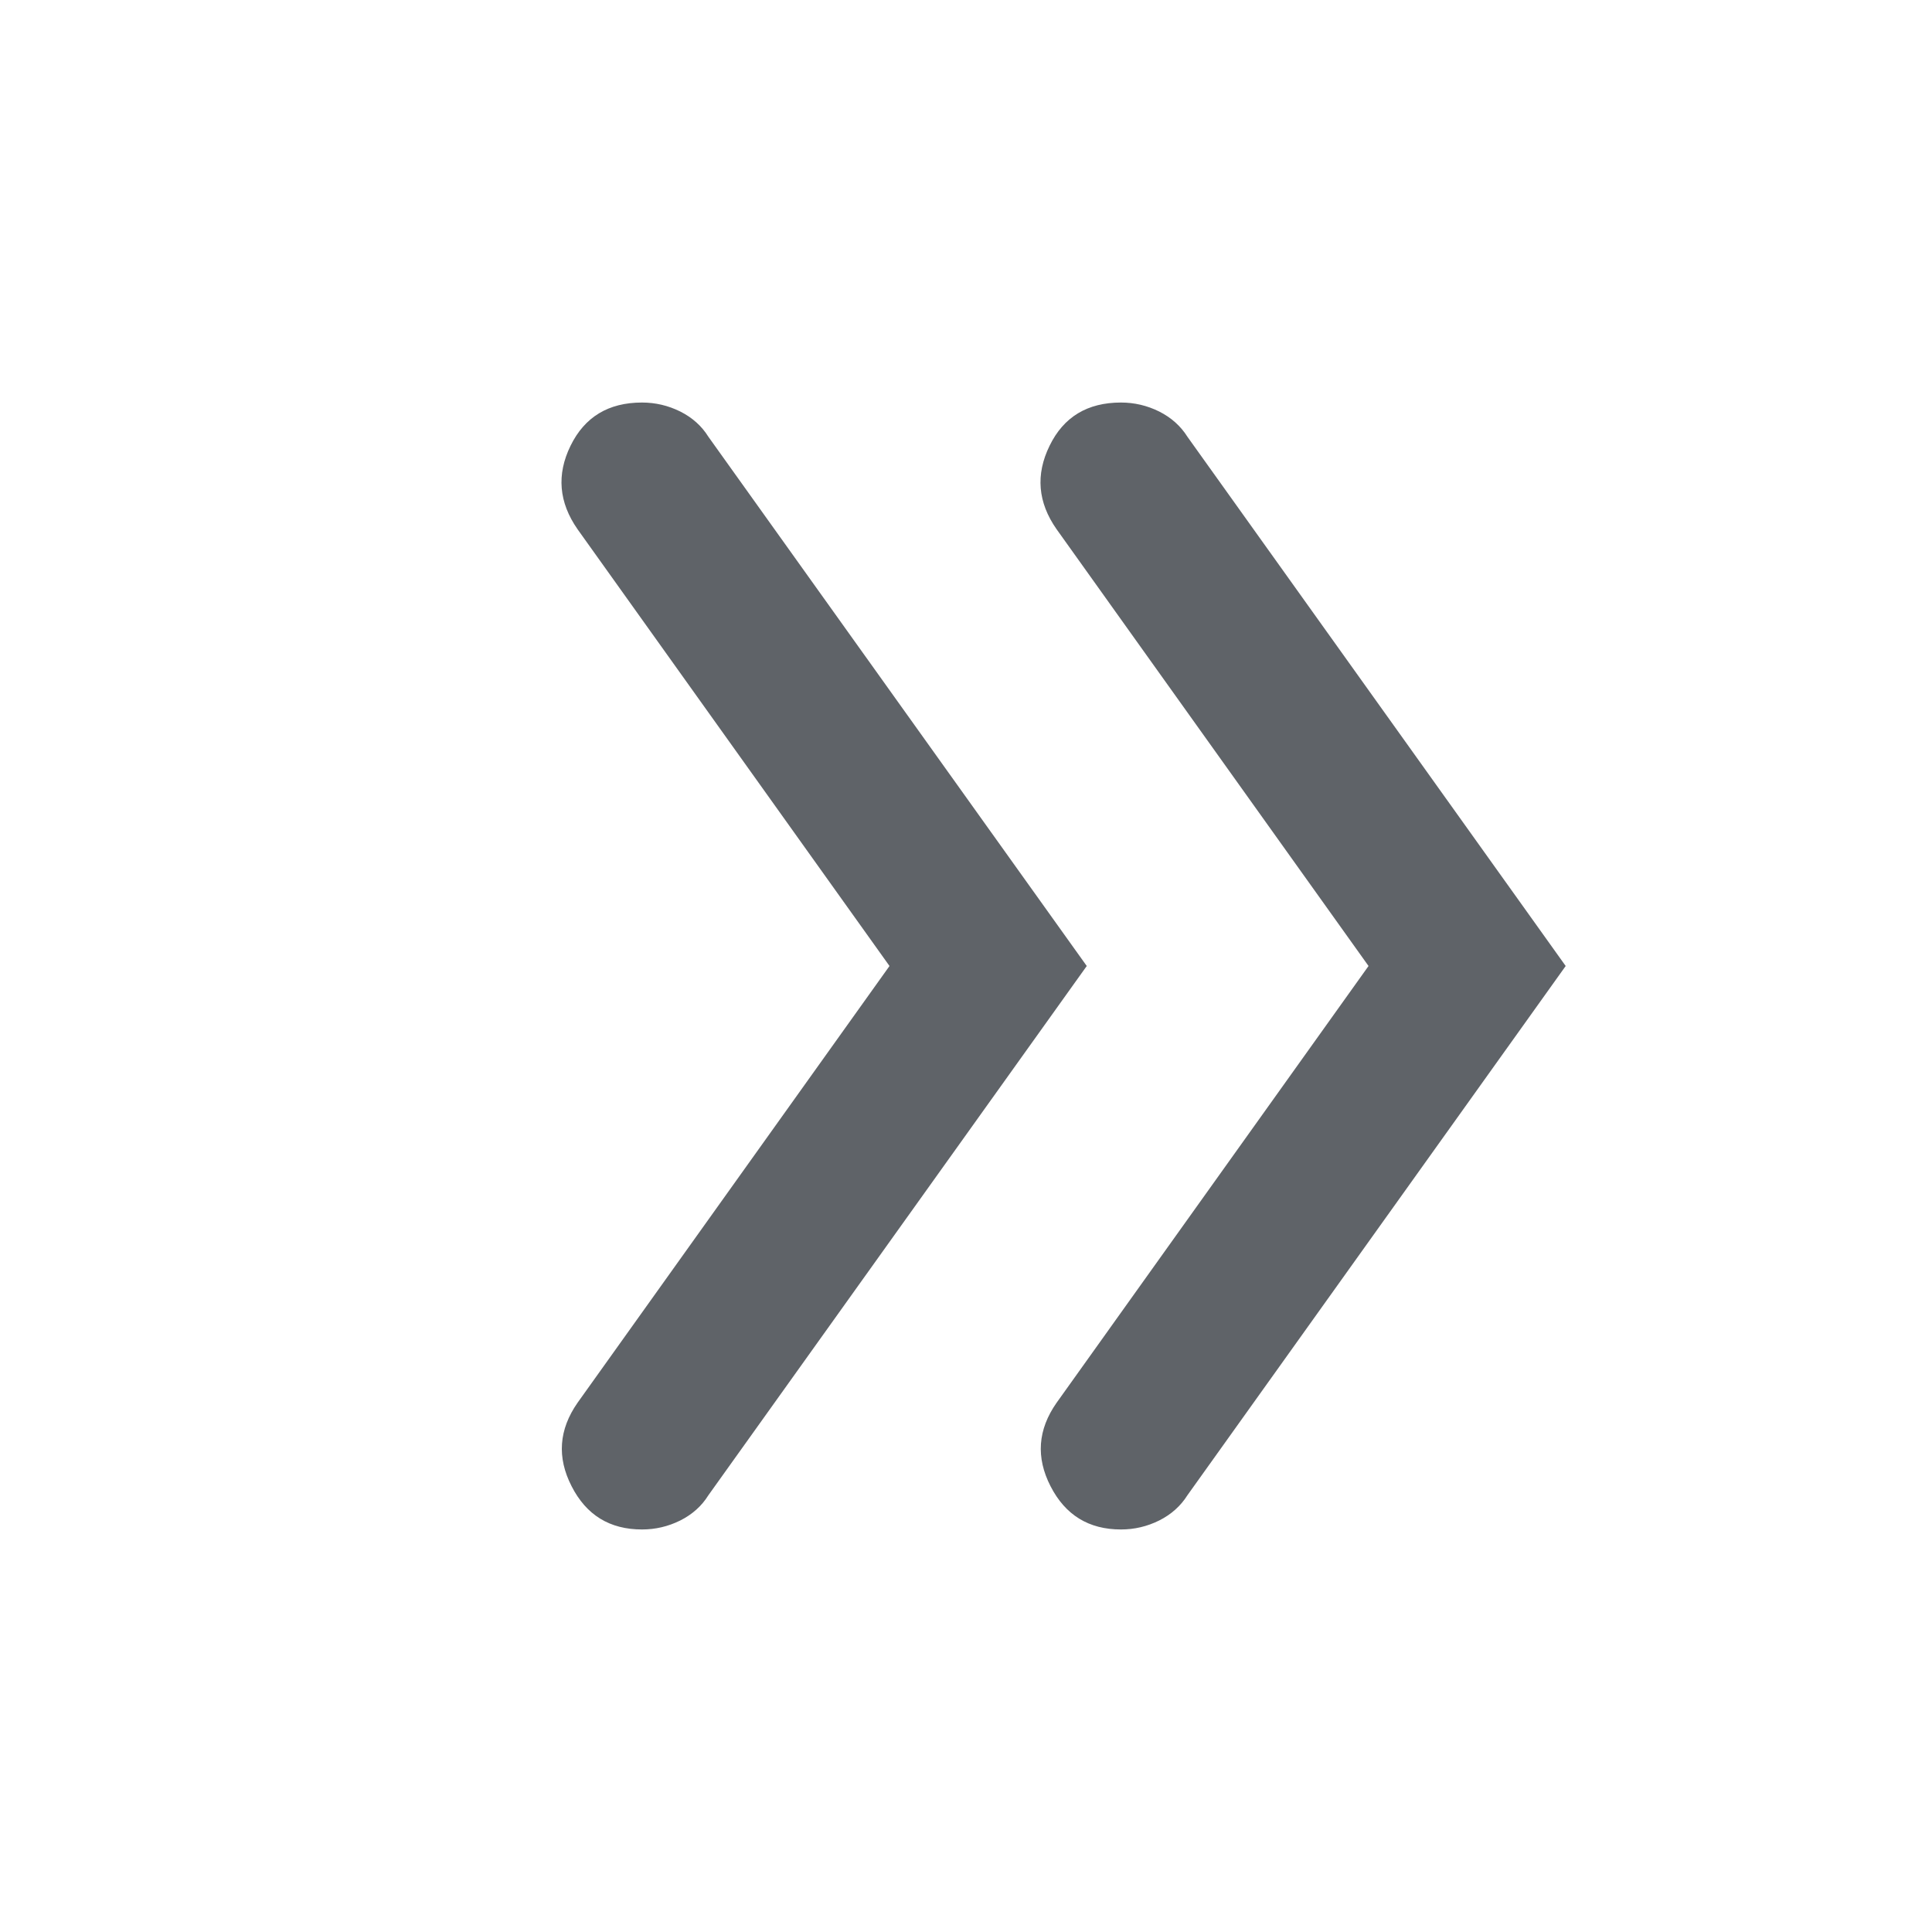 <svg width="20" height="20" viewBox="0 0 20 20" fill="none" xmlns="http://www.w3.org/2000/svg">
<path d="M9.208 10L5.979 5.479C5.785 5.201 5.76 4.913 5.906 4.615C6.052 4.316 6.299 4.167 6.646 4.167C6.785 4.167 6.917 4.198 7.042 4.26C7.167 4.323 7.264 4.41 7.333 4.521L11.25 10L7.333 15.479C7.264 15.59 7.167 15.677 7.042 15.74C6.917 15.802 6.785 15.833 6.646 15.833C6.312 15.833 6.069 15.684 5.917 15.385C5.764 15.087 5.785 14.799 5.979 14.521L9.208 10ZM14.167 10L10.938 5.479C10.743 5.201 10.719 4.913 10.865 4.615C11.01 4.316 11.257 4.167 11.604 4.167C11.743 4.167 11.875 4.198 12 4.26C12.125 4.323 12.222 4.41 12.292 4.521L16.208 10L12.292 15.479C12.222 15.59 12.125 15.677 12 15.74C11.875 15.802 11.743 15.833 11.604 15.833C11.271 15.833 11.028 15.684 10.875 15.385C10.722 15.087 10.743 14.799 10.938 14.521L14.167 10Z" fill="#5F6368"/>
</svg>
